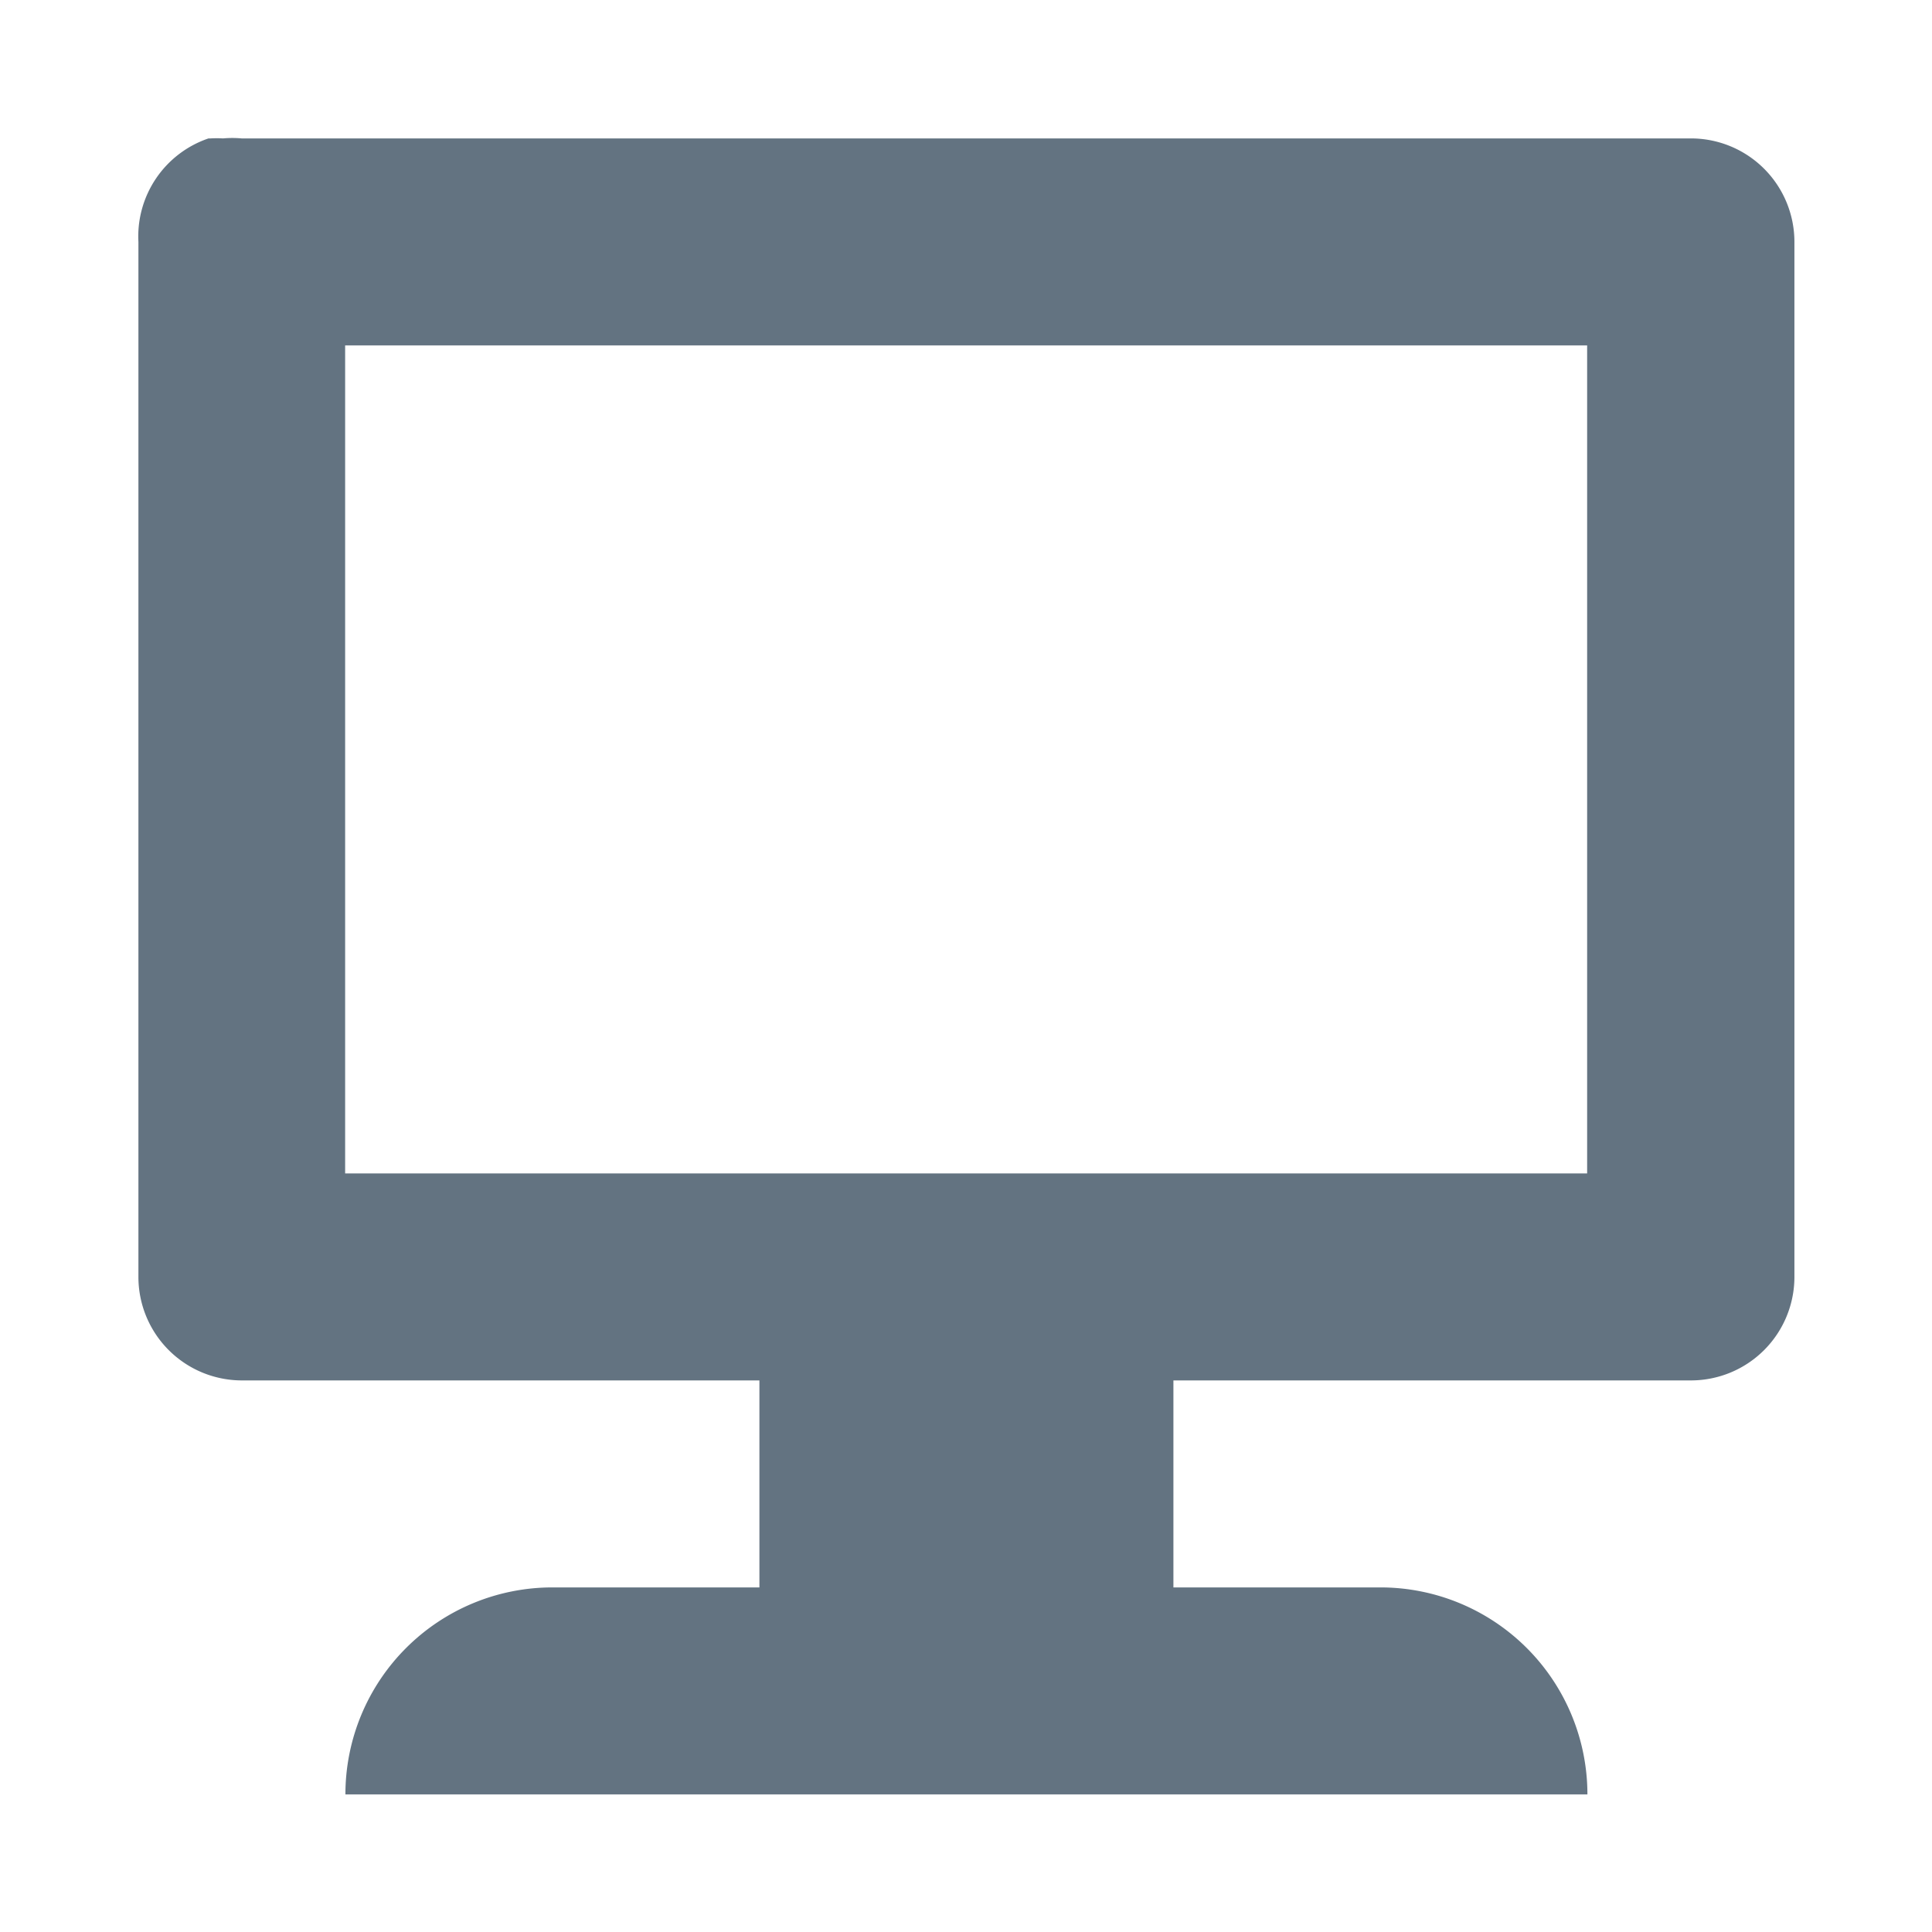 <svg xmlns="http://www.w3.org/2000/svg" width="14" height="14" viewBox="0 0 14 14"><g transform="translate(-38 -233)"><rect width="14" height="14" transform="translate(38 233)" fill="rgba(99,115,129,0)"/><path d="M.508-.006A.75.75,0,0,0,0,.744v7.5a.75.75,0,0,0,.75.75H4.5v1.5H3a1.5,1.5,0,0,0-1.5,1.5h9a1.5,1.5,0,0,0-1.5-1.5H7.5v-1.5h3.75a.75.75,0,0,0,.75-.75V.744a.75.75,0,0,0-.75-.75H.748a.75.75,0,0,0-.135,0,.75.75,0,0,0-.09,0Zm.99,1.5h9v6h-9Z" transform="translate(39.003 234.009)" fill="#637381"/></g></svg>